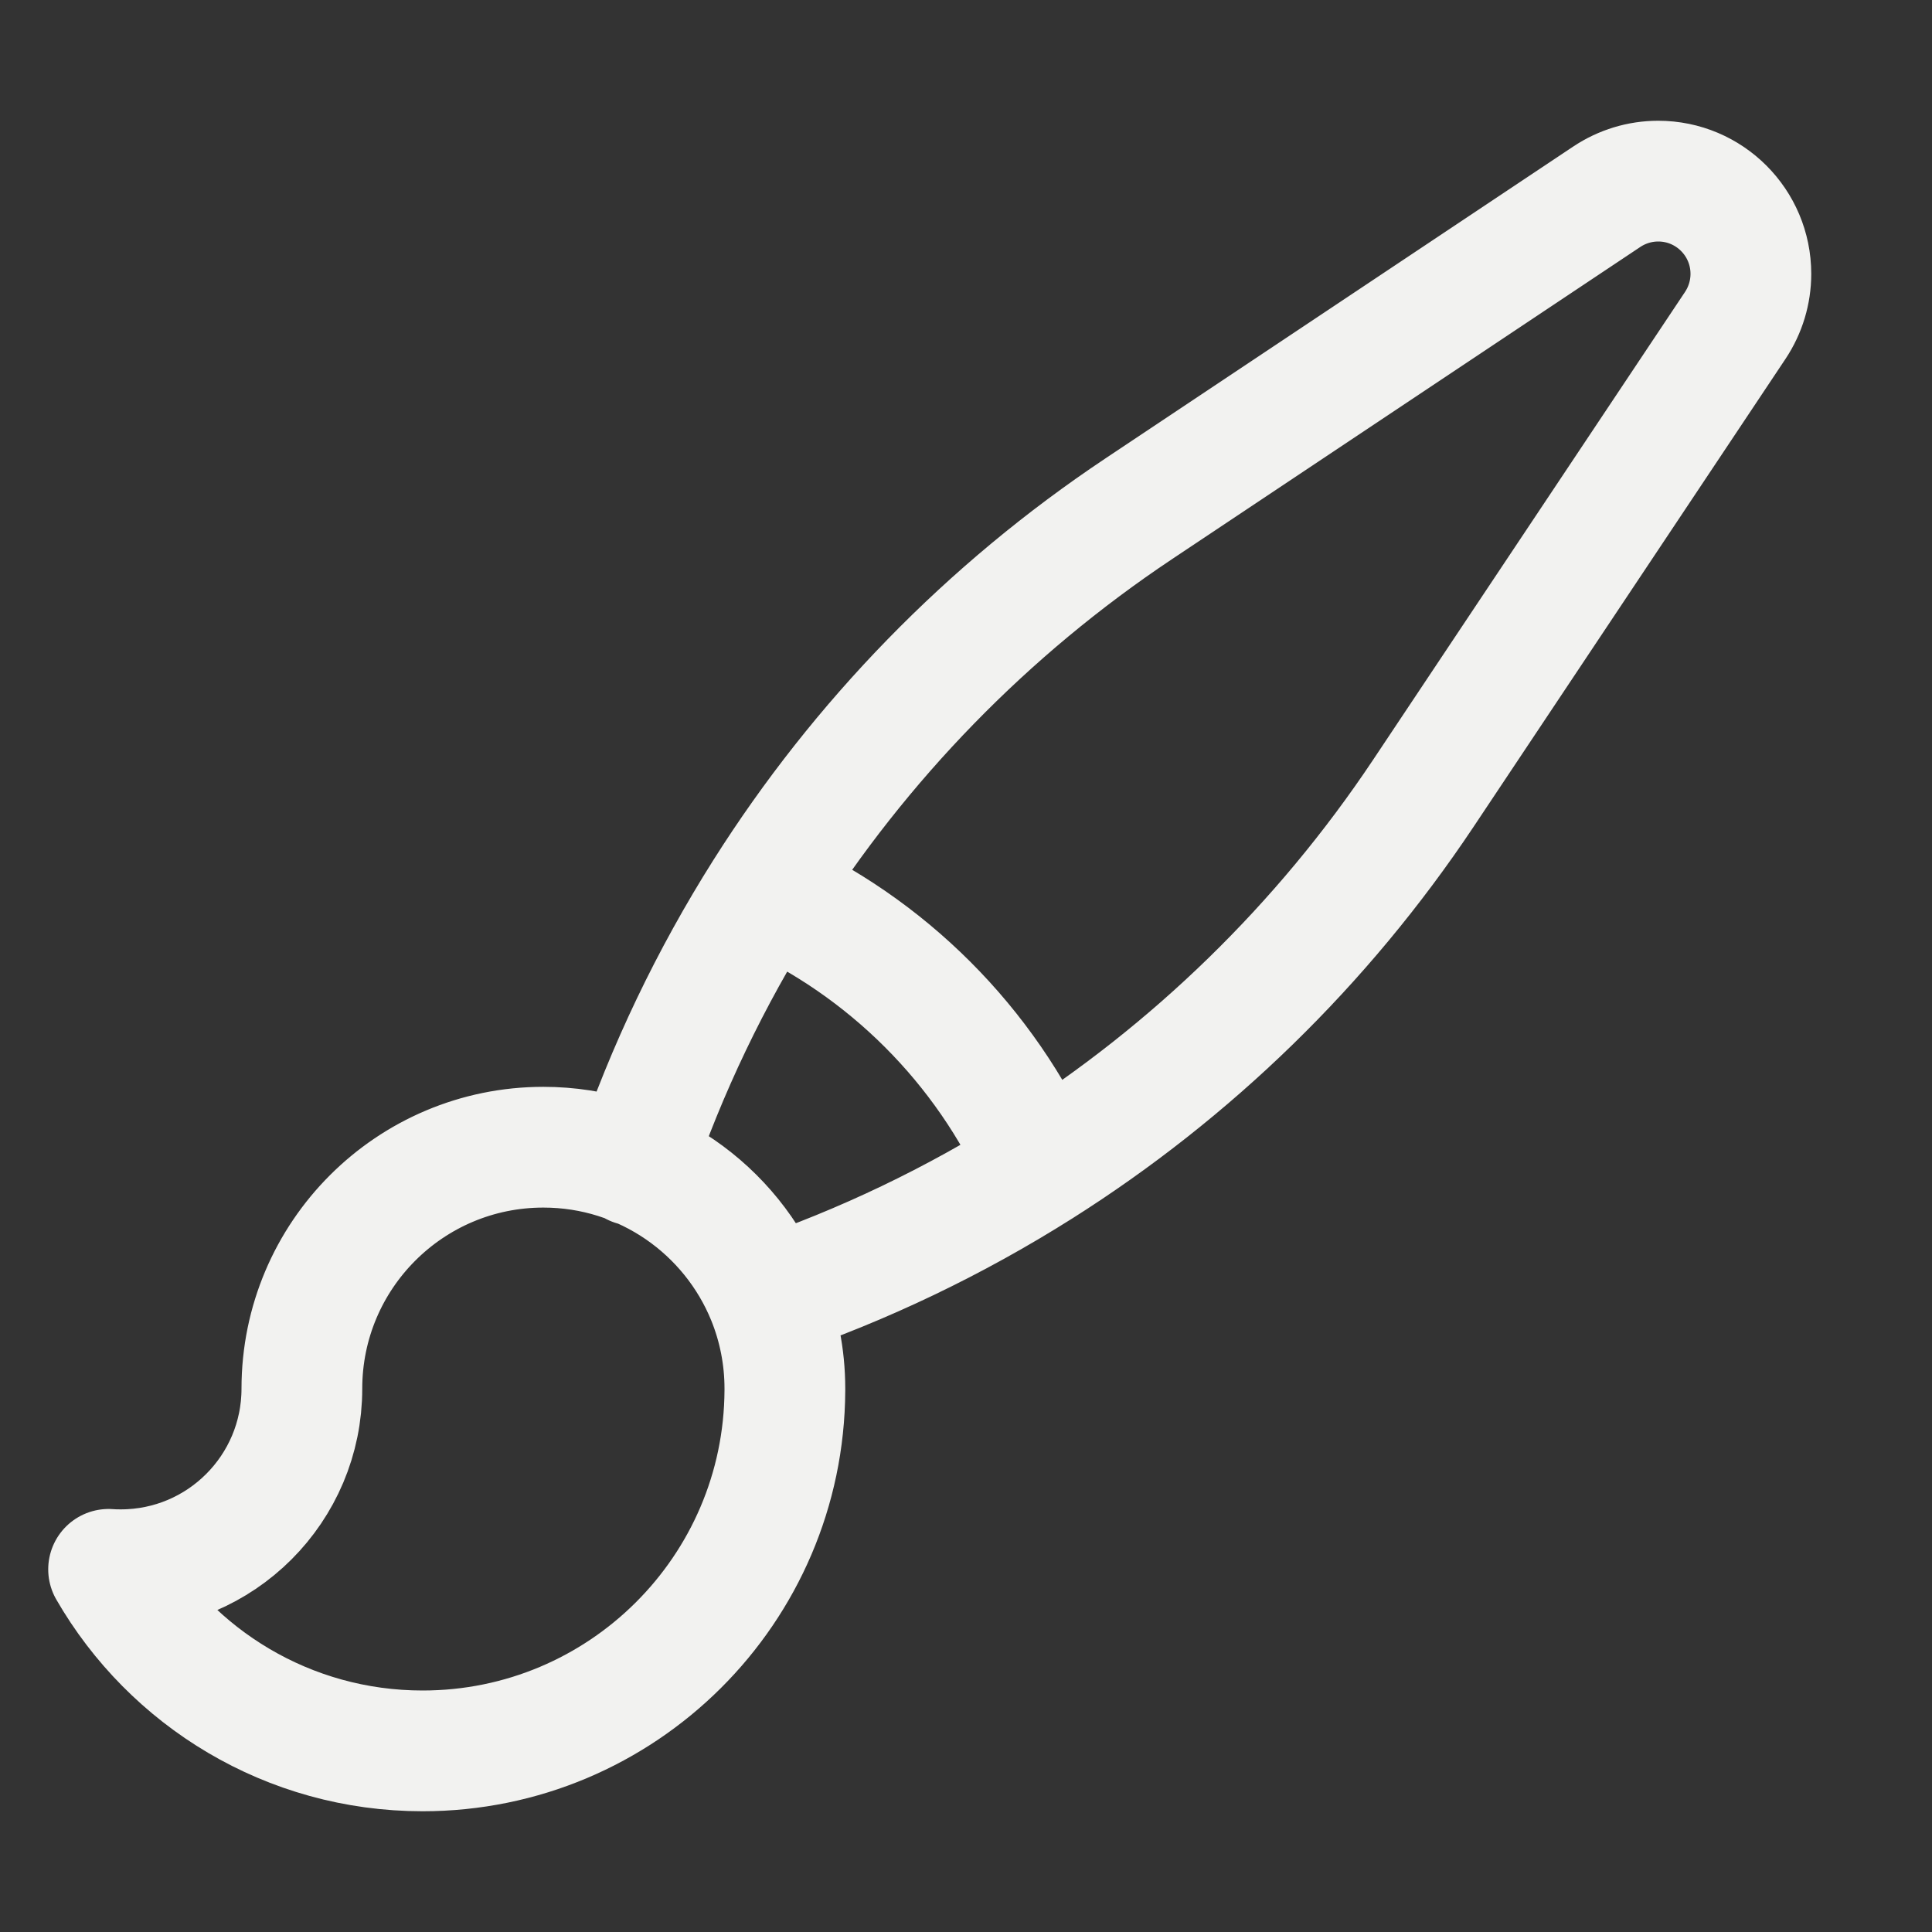 <svg width="24" height="24" viewBox="0 0 24 24" fill="none" xmlns="http://www.w3.org/2000/svg">
<rect x="0" y="0" width="24" height="24" fill="#333333" stroke="none"/>
<path d="M9.531 16.123C9.085 15.025 8.008 14.251 6.75 14.251C5.093 14.251 3.75 15.594 3.75 17.25C3.75 18.493 2.743 19.5 1.5 19.5C1.449 19.5 1.399 19.499 1.349 19.495C2.126 20.843 3.582 21.75 5.25 21.75C7.728 21.75 9.739 19.747 9.75 17.272C9.75 17.265 9.75 17.258 9.75 17.25C9.75 16.852 9.672 16.471 9.531 16.123ZM9.531 16.123C10.725 15.716 11.861 15.171 12.918 14.503M7.875 14.477C8.282 13.28 8.828 12.142 9.497 11.083M12.918 14.503C14.798 13.315 16.426 11.737 17.681 9.855L21.557 4.041C21.683 3.851 21.75 3.629 21.75 3.402C21.75 2.766 21.235 2.25 20.599 2.25C20.371 2.25 20.149 2.318 19.96 2.444L14.146 6.32C12.264 7.575 10.686 9.203 9.497 11.083M12.918 14.503C12.24 12.984 11.017 11.761 9.497 11.083" stroke="#F2F2F0" stroke-width="1.5" stroke-linecap="round" stroke-linejoin="round"/>
</svg>
